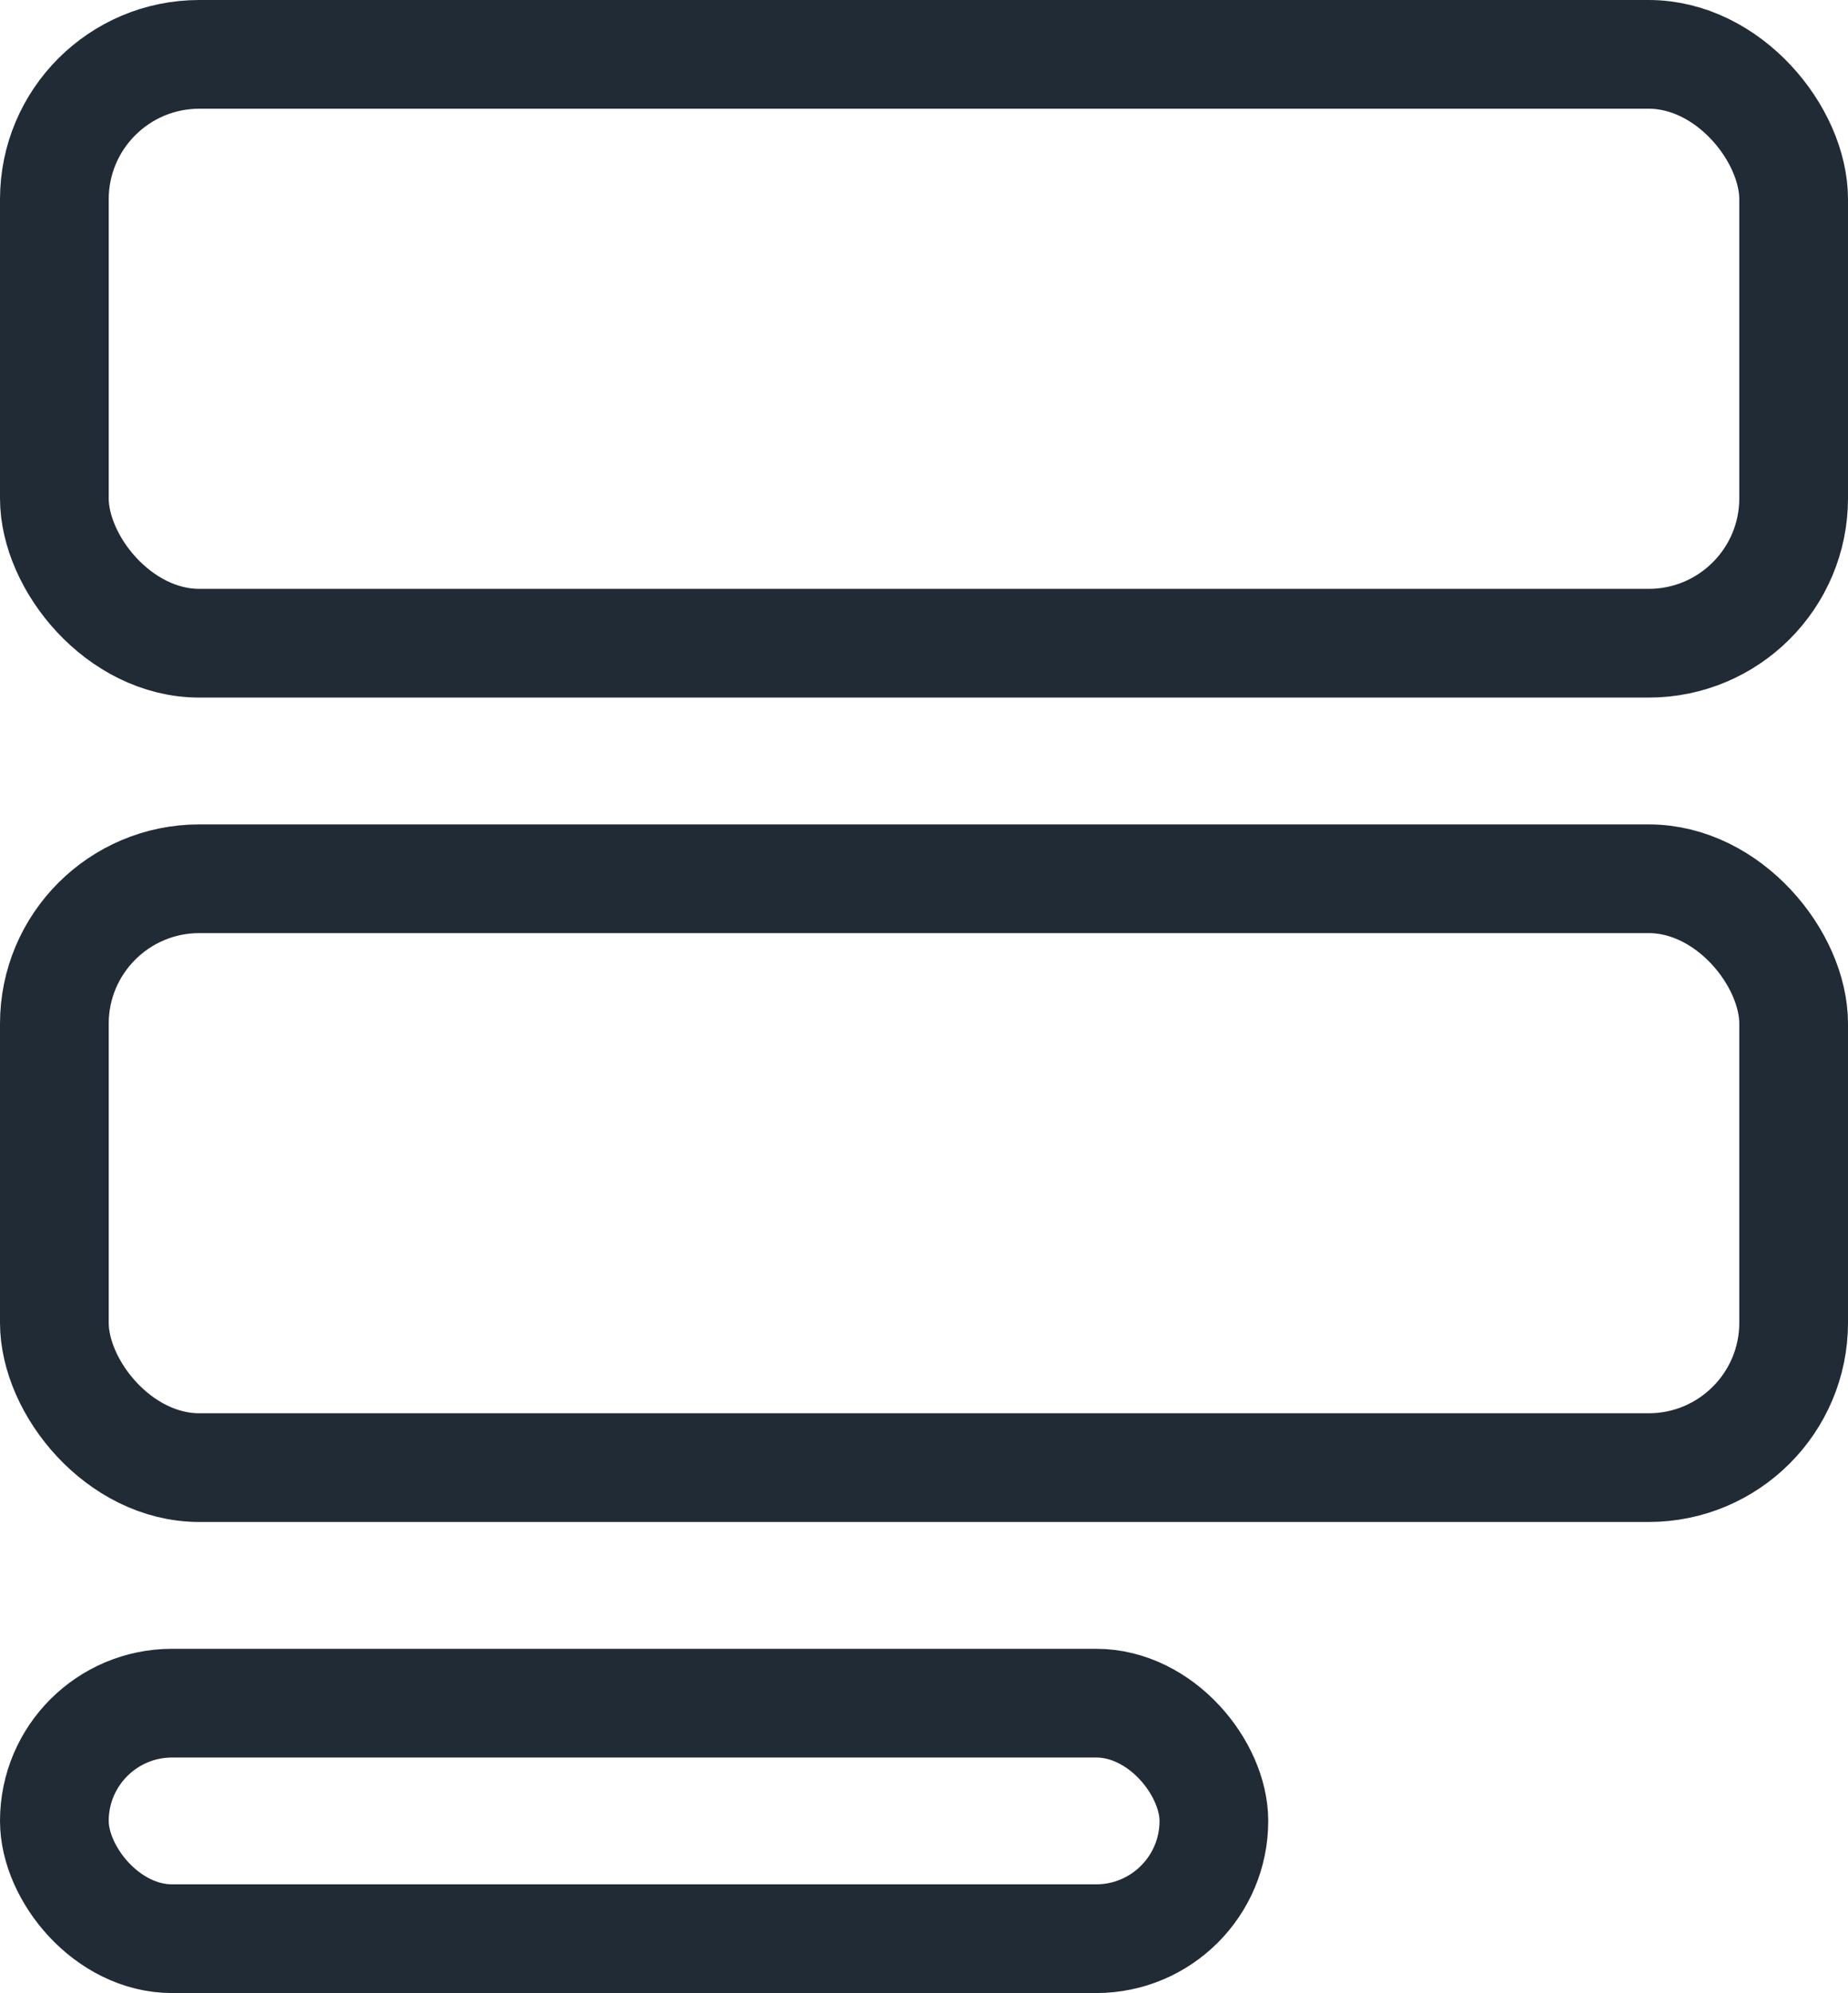 <svg xmlns="http://www.w3.org/2000/svg" width="25.5" height="27.5" viewBox="0 0 25.5 27.5">
  <g id="Form" transform="translate(0.75 0.75)">
    <rect id="Rectangle_1591" data-name="Rectangle 1591" width="24" height="8.125" rx="2" fill="none" stroke="#212b35" stroke-width="1.5"/>
    <rect id="Rectangle_1592" data-name="Rectangle 1592" width="24" height="8.125" rx="2" transform="translate(0 11.375)" fill="none" stroke="#212b35" stroke-width="1.5"/>
    <rect id="Rectangle_1593" data-name="Rectangle 1593" width="16" height="3.25" rx="1.625" transform="translate(0 22.75)" fill="none" stroke="#212b35" stroke-width="1.5"/>
  </g>
</svg>
